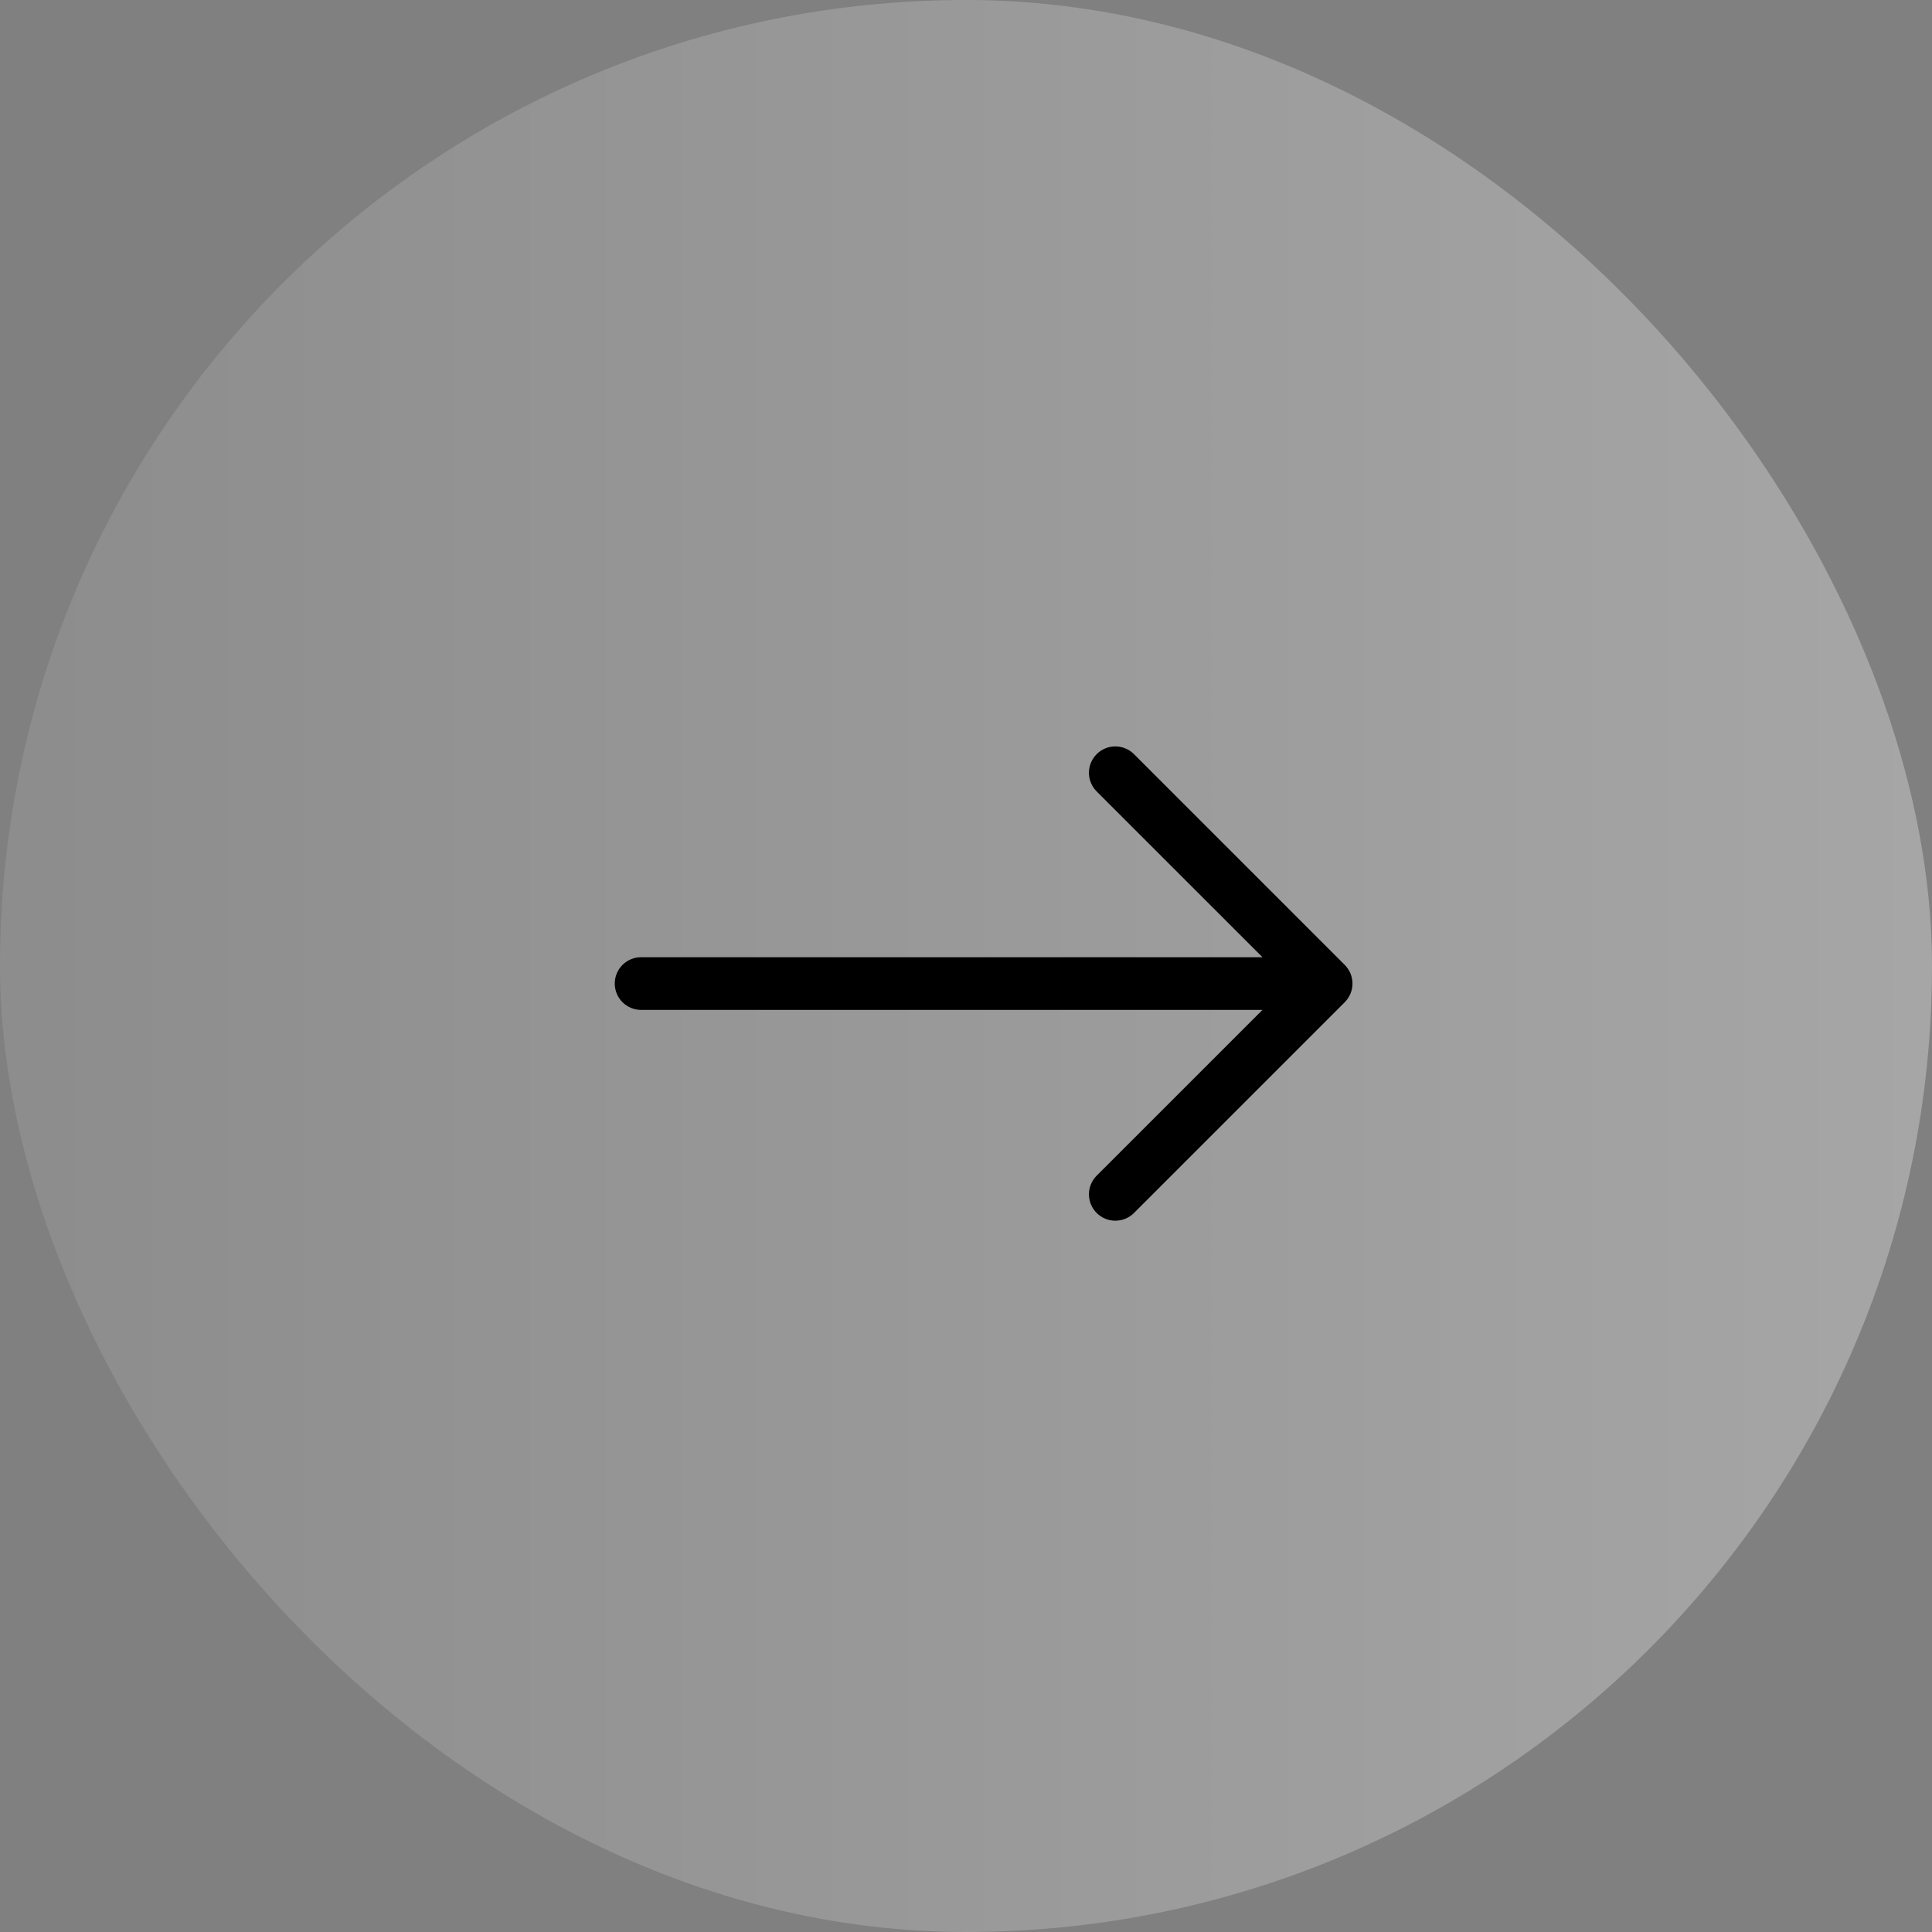 <svg width="55" height="55" viewBox="0 0 55 55" fill="currentColor" xmlns="http://www.w3.org/2000/svg">
<rect x="0" y="0" width="55" height="55" fill="#808080" stroke="none"/>
<rect width="55" height="55" rx="27.5" fill="url(#paint0_linear_440_485)"/>
<path fill-rule="evenodd" clip-rule="evenodd" d="M17.501 28C17.501 27.801 17.58 27.61 17.72 27.47C17.861 27.329 18.052 27.25 18.251 27.25H35.94L31.22 22.531C31.15 22.461 31.095 22.378 31.057 22.287C31.019 22.196 31 22.099 31 22C31 21.901 31.019 21.804 31.057 21.713C31.095 21.622 31.15 21.539 31.22 21.469C31.289 21.399 31.372 21.344 31.463 21.306C31.554 21.268 31.652 21.249 31.751 21.249C31.849 21.249 31.947 21.268 32.038 21.306C32.129 21.344 32.212 21.399 32.282 21.469L38.282 27.469C38.352 27.539 38.407 27.621 38.445 27.712C38.483 27.804 38.502 27.901 38.502 28C38.502 28.099 38.483 28.196 38.445 28.287C38.407 28.378 38.352 28.461 38.282 28.531L32.282 34.531C32.212 34.601 32.129 34.656 32.038 34.694C31.947 34.731 31.849 34.751 31.751 34.751C31.652 34.751 31.554 34.731 31.463 34.694C31.372 34.656 31.289 34.601 31.22 34.531C31.15 34.461 31.095 34.379 31.057 34.287C31.019 34.196 31 34.099 31 34C31 33.901 31.019 33.804 31.057 33.713C31.095 33.621 31.15 33.539 31.22 33.469L35.94 28.75H18.251C18.052 28.75 17.861 28.671 17.72 28.53C17.58 28.39 17.501 28.199 17.501 28Z" fill="currentColor"/>
<defs>
<linearGradient id="paint0_linear_440_485" x1="55" y1="28" x2="7.5143e-07" y2="28" gradientUnits="userSpaceOnUse">
<stop stop-color="white" stop-opacity="0.3"/>
<stop offset="1" stop-color="white" stop-opacity="0.1"/>
</linearGradient>
</defs>
</svg>
